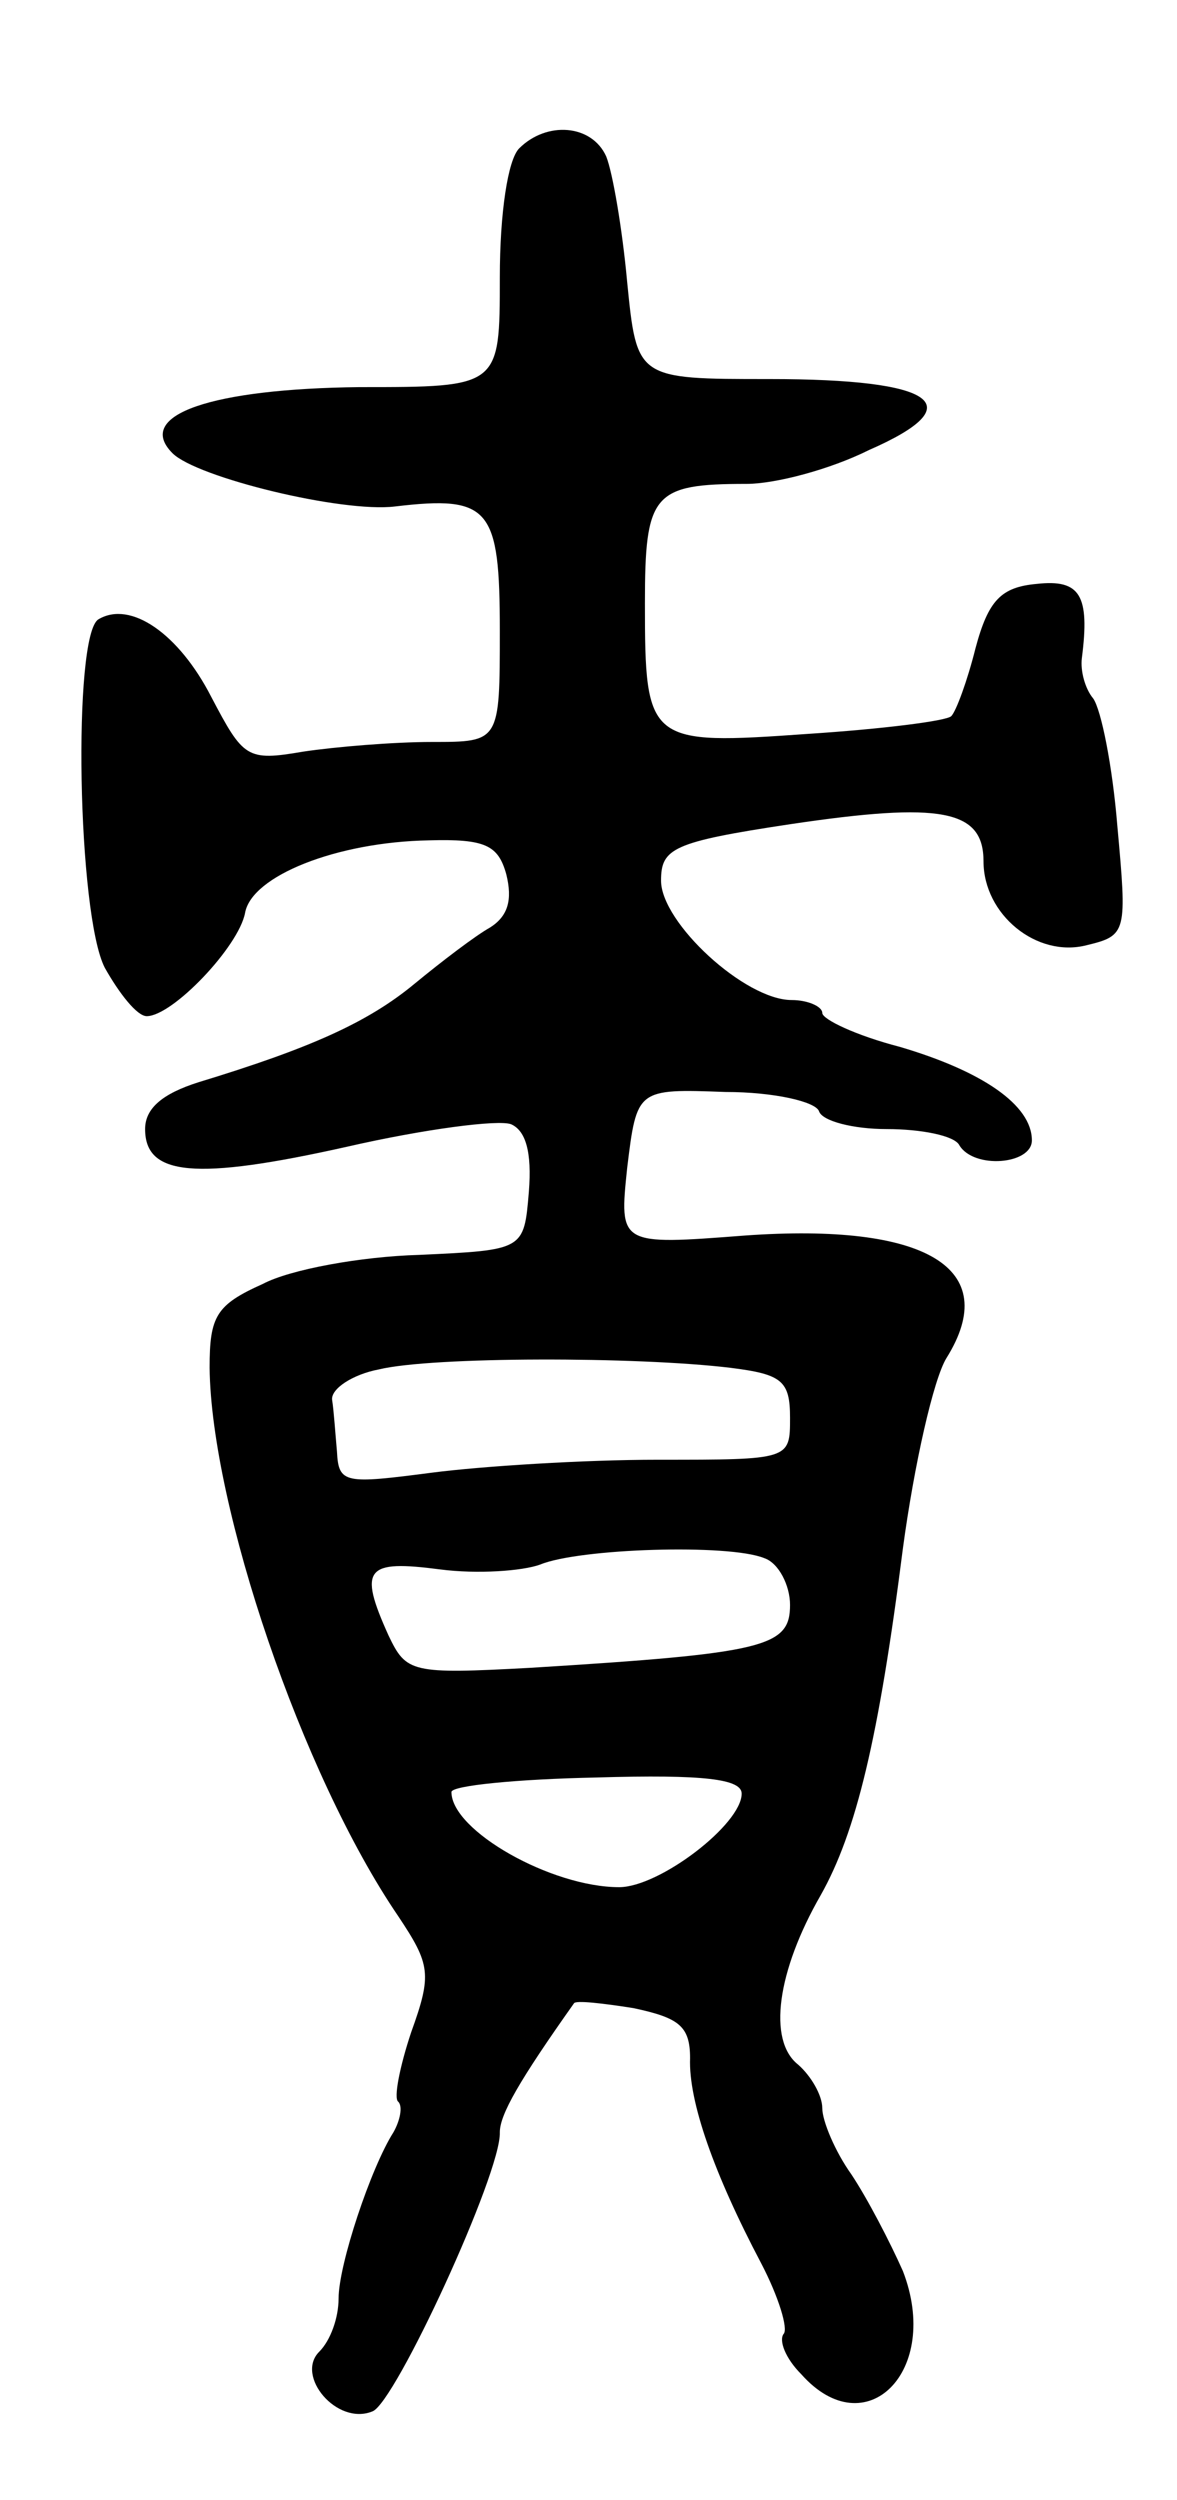 <svg version="1.0" xmlns="http://www.w3.org/2000/svg"
 width="73pt" height="155pt" viewBox="0 0 73 155"
 preserveAspectRatio="xMidYMid meet">
<g transform="translate(0,155) scale(0.1,-0.1)"
fill="#000000" stroke="none">
<path d="M322 1458 c-7 -7 -12 -40 -12 -80 0 -68 0 -68 -87 -68 -91 -1 -140
-17 -116 -41 15 -15 105 -37 138 -33 59 7 65 -1 65 -77 0 -69 0 -69 -42 -69
-24 0 -60 -3 -80 -6 -35 -6 -37 -4 -57 34 -20 39 -50 60 -70 48 -16 -10 -13
-183 4 -216 9 -16 20 -30 26 -30 16 0 57 43 61 64 4 23 57 44 114 45 35 1 43
-3 48 -21 4 -16 1 -26 -10 -33 -9 -5 -30 -21 -47 -35 -29 -24 -65 -40 -134
-61 -22 -7 -33 -16 -33 -29 0 -29 31 -32 125 -11 48 11 94 17 102 14 9 -4 13
-17 11 -42 -3 -36 -3 -36 -68 -39 -36 -1 -80 -9 -97 -18 -29 -13 -33 -20 -33
-52 1 -86 57 -252 117 -340 20 -30 21 -36 8 -72 -7 -21 -11 -41 -8 -43 3 -3 1
-12 -3 -19 -14 -22 -34 -82 -34 -103 0 -12 -5 -26 -12 -33 -15 -15 11 -46 33
-37 14 5 80 148 79 173 0 11 12 32 46 80 1 2 18 0 37 -3 28 -6 35 -11 35 -31
-1 -27 15 -72 44 -127 11 -21 17 -41 14 -44 -3 -4 1 -15 11 -25 40 -45 87 2
63 64 -8 18 -22 45 -32 60 -10 14 -18 33 -18 41 0 8 -7 20 -15 27 -19 15 -13
58 14 105 22 39 36 97 51 215 7 52 19 105 27 118 35 56 -13 84 -125 76 -78 -6
-78 -6 -73 42 6 49 6 49 61 47 30 0 56 -6 58 -12 2 -6 21 -11 42 -11 21 0 42
-4 45 -10 9 -15 45 -12 45 3 0 22 -31 43 -82 58 -27 7 -48 17 -48 21 0 4 -9 8
-19 8 -29 0 -81 48 -81 74 0 20 7 24 80 35 94 14 120 9 120 -23 0 -33 33 -60
64 -52 25 6 25 8 19 74 -3 37 -10 72 -15 79 -5 6 -8 17 -7 25 5 39 -1 49 -28
46 -22 -2 -30 -10 -38 -40 -5 -20 -12 -39 -15 -42 -3 -3 -43 -8 -89 -11 -99
-7 -101 -6 -101 81 0 68 5 74 63 74 18 0 52 9 76 21 64 28 42 44 -62 44 -82 0
-82 0 -88 60 -3 33 -9 68 -13 78 -9 20 -37 22 -54 5z m131 -756 c32 -4 37 -8
37 -31 0 -26 0 -26 -82 -26 -46 0 -109 -4 -140 -8 -54 -7 -58 -7 -59 13 -1 11
-2 26 -3 32 -1 7 13 16 29 19 33 8 160 8 218 1z m21 -118 c9 -3 16 -17 16 -29
0 -26 -15 -30 -161 -39 -74 -4 -77 -3 -88 20 -19 42 -14 47 32 41 23 -3 51 -1
62 3 24 10 117 13 139 4z m-14 -146 c0 -19 -51 -58 -76 -58 -42 0 -104 35
-104 59 0 4 41 8 90 9 67 2 90 -1 90 -10z"/>
</g>
</svg>
